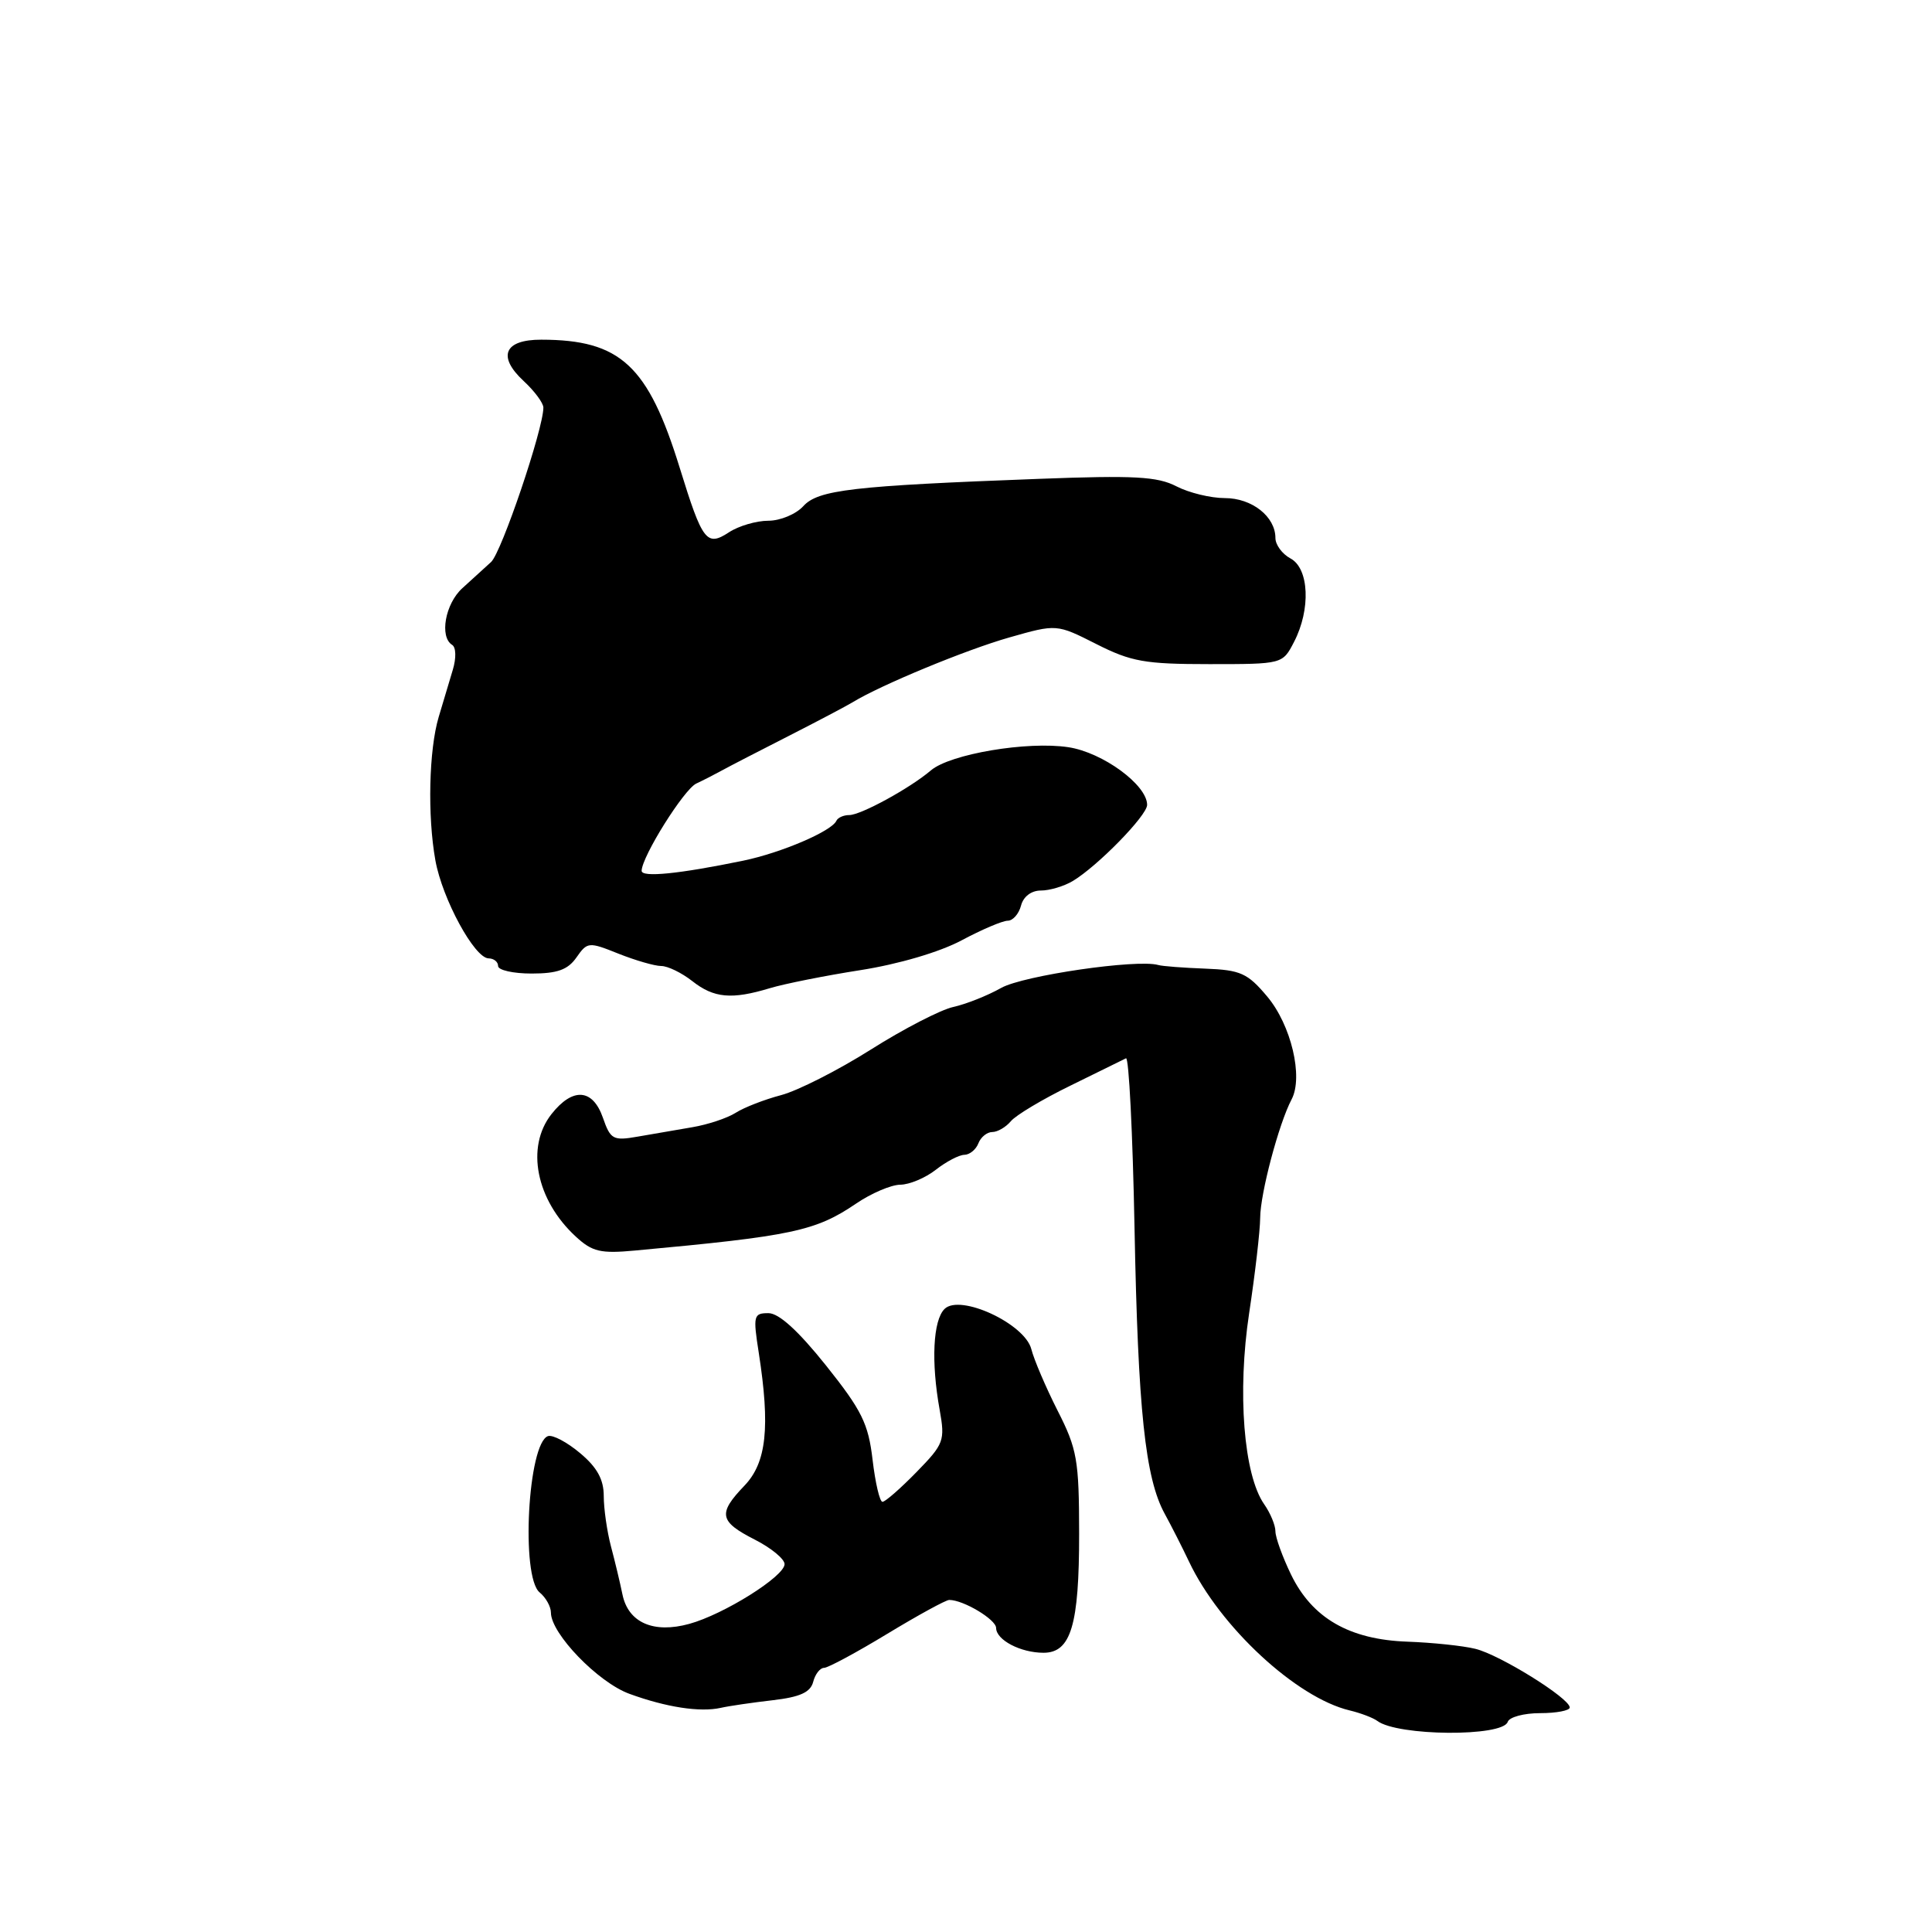 <?xml version="1.0" encoding="UTF-8" standalone="no"?>
<!DOCTYPE svg PUBLIC "-//W3C//DTD SVG 1.1//EN" "http://www.w3.org/Graphics/SVG/1.1/DTD/svg11.dtd" >
<svg xmlns="http://www.w3.org/2000/svg" xmlns:xlink="http://www.w3.org/1999/xlink" version="1.1" viewBox="0 0 256 256">
 <g >
 <path fill="currentColor"
d=" M 199.78 228.16 C 199.99 227.52 201.93 227.00 204.08 227.00 C 206.24 227.00 208.00 226.66 208.00 226.25 C 207.99 225.02 198.74 219.27 195.50 218.48 C 193.85 218.07 189.80 217.65 186.50 217.53 C 178.80 217.26 173.86 214.41 171.06 208.62 C 169.93 206.28 169.00 203.71 169.00 202.91 C 169.00 202.10 168.33 200.49 167.51 199.32 C 164.79 195.43 163.93 184.47 165.52 173.99 C 166.31 168.77 166.97 163.09 166.98 161.36 C 167.00 158.13 169.45 148.89 171.14 145.68 C 172.72 142.70 171.08 135.80 167.90 132.03 C 165.31 128.95 164.38 128.53 159.72 128.35 C 156.82 128.24 154.02 128.03 153.48 127.87 C 150.66 127.06 135.61 129.26 132.67 130.90 C 130.85 131.93 127.99 133.06 126.31 133.43 C 124.63 133.80 119.71 136.34 115.38 139.08 C 111.04 141.82 105.70 144.53 103.50 145.11 C 101.30 145.69 98.60 146.74 97.50 147.44 C 96.39 148.15 93.81 149.01 91.75 149.36 C 89.69 149.71 86.42 150.27 84.49 150.61 C 81.24 151.18 80.89 150.99 79.89 148.11 C 78.54 144.24 75.89 144.05 73.07 147.63 C 69.64 151.99 71.03 159.00 76.29 163.85 C 78.48 165.87 79.57 166.13 84.17 165.70 C 104.94 163.79 108.06 163.13 113.41 159.50 C 115.43 158.12 118.08 156.99 119.29 156.98 C 120.51 156.97 122.62 156.08 124.00 155.00 C 125.38 153.92 127.08 153.03 127.78 153.02 C 128.49 153.01 129.32 152.32 129.64 151.50 C 129.95 150.68 130.79 150.00 131.48 150.00 C 132.18 150.00 133.29 149.35 133.95 148.56 C 134.61 147.77 138.15 145.65 141.82 143.86 C 145.50 142.06 148.81 140.43 149.20 140.23 C 149.58 140.03 150.09 150.14 150.33 162.68 C 150.79 186.82 151.74 195.87 154.34 200.60 C 155.21 202.19 156.66 205.04 157.55 206.92 C 161.65 215.57 171.78 224.96 178.84 226.64 C 180.30 226.99 181.95 227.62 182.50 228.03 C 185.18 230.05 199.11 230.16 199.78 228.16 Z  M 102.38 225.29 C 106.01 224.87 107.39 224.24 107.75 222.86 C 108.01 221.84 108.66 221.00 109.19 221.00 C 109.71 221.00 113.48 218.97 117.55 216.50 C 121.63 214.03 125.33 212.00 125.78 212.00 C 127.66 212.00 131.98 214.59 131.99 215.71 C 132.00 217.31 135.24 219.00 138.27 219.00 C 141.91 219.00 143.00 215.33 142.99 203.20 C 142.98 193.44 142.73 192.01 140.13 186.90 C 138.57 183.82 137.01 180.16 136.66 178.78 C 135.81 175.40 127.22 171.41 125.16 173.44 C 123.63 174.94 123.36 180.46 124.51 186.81 C 125.24 190.91 125.08 191.33 121.44 195.06 C 119.32 197.23 117.30 199.00 116.93 199.00 C 116.57 199.00 115.98 196.49 115.62 193.42 C 115.06 188.63 114.19 186.87 109.44 180.92 C 105.76 176.32 103.21 174.00 101.82 174.00 C 99.85 174.00 99.77 174.33 100.54 179.25 C 102.07 189.11 101.57 193.80 98.65 196.85 C 95.10 200.55 95.29 201.60 100.00 204.00 C 102.20 205.12 103.98 206.59 103.96 207.27 C 103.91 208.90 95.92 213.91 91.34 215.17 C 86.60 216.48 83.25 215.01 82.48 211.28 C 82.17 209.75 81.48 206.87 80.95 204.88 C 80.43 202.90 80.00 199.90 80.00 198.22 C 80.00 196.04 79.12 194.43 76.87 192.55 C 75.15 191.10 73.24 190.09 72.62 190.29 C 69.95 191.18 68.99 208.92 71.50 211.00 C 72.33 211.68 73.00 212.89 73.00 213.68 C 73.00 216.46 79.25 222.93 83.40 224.44 C 88.27 226.22 92.75 226.91 95.50 226.30 C 96.60 226.05 99.70 225.60 102.38 225.29 Z  M 102.01 130.94 C 103.93 130.36 109.33 129.28 114.00 128.55 C 119.05 127.76 124.49 126.16 127.40 124.61 C 130.09 123.17 132.85 122.00 133.53 122.00 C 134.21 122.00 135.00 121.10 135.29 120.00 C 135.60 118.80 136.65 118.00 137.92 118.00 C 139.08 118.00 140.97 117.44 142.13 116.75 C 145.42 114.79 152.00 108.06 152.00 106.65 C 152.00 104.01 146.12 99.70 141.57 99.01 C 136.13 98.18 125.90 99.91 123.35 102.08 C 120.58 104.44 114.07 108.00 112.53 108.00 C 111.78 108.00 111.02 108.34 110.83 108.75 C 110.22 110.13 103.55 112.99 98.50 114.04 C 89.97 115.80 85.00 116.30 85.02 115.38 C 85.07 113.46 90.61 104.62 92.25 103.83 C 93.21 103.38 94.79 102.57 95.75 102.04 C 96.71 101.51 100.65 99.48 104.50 97.52 C 108.35 95.56 112.17 93.54 113.00 93.04 C 116.68 90.78 128.04 86.08 133.76 84.46 C 140.01 82.68 140.01 82.68 145.27 85.34 C 149.89 87.68 151.71 88.00 160.24 88.00 C 169.95 88.00 169.95 88.00 171.47 85.05 C 173.70 80.75 173.47 75.32 171.00 74.00 C 169.90 73.41 169.00 72.19 169.00 71.29 C 169.00 68.45 165.89 66.00 162.30 66.00 C 160.43 66.00 157.54 65.30 155.88 64.44 C 153.37 63.14 150.28 62.97 137.68 63.45 C 112.93 64.38 108.40 64.90 106.43 67.08 C 105.47 68.13 103.39 69.00 101.81 69.00 C 100.23 69.00 97.88 69.69 96.61 70.52 C 93.63 72.47 93.09 71.77 90.07 62.00 C 85.87 48.41 82.21 45.02 71.72 45.01 C 66.81 45.00 65.87 47.22 69.38 50.48 C 70.82 51.81 72.00 53.40 72.00 54.01 C 72.00 56.83 66.46 73.20 65.07 74.47 C 64.20 75.26 62.49 76.83 61.25 77.95 C 58.99 80.01 58.21 84.39 59.91 85.45 C 60.43 85.77 60.47 87.19 60.00 88.75 C 59.54 90.26 58.70 93.08 58.13 95.00 C 56.83 99.37 56.63 108.09 57.69 114.00 C 58.61 119.12 62.88 126.98 64.75 126.99 C 65.44 127.00 66.00 127.45 66.00 128.00 C 66.00 128.55 68.00 129.00 70.44 129.00 C 73.85 129.00 75.24 128.50 76.38 126.87 C 77.83 124.80 78.00 124.78 81.96 126.37 C 84.20 127.26 86.75 128.00 87.61 128.00 C 88.48 128.00 90.33 128.90 91.73 130.00 C 94.60 132.26 96.95 132.47 102.01 130.94 Z "/>
</g>
</svg>